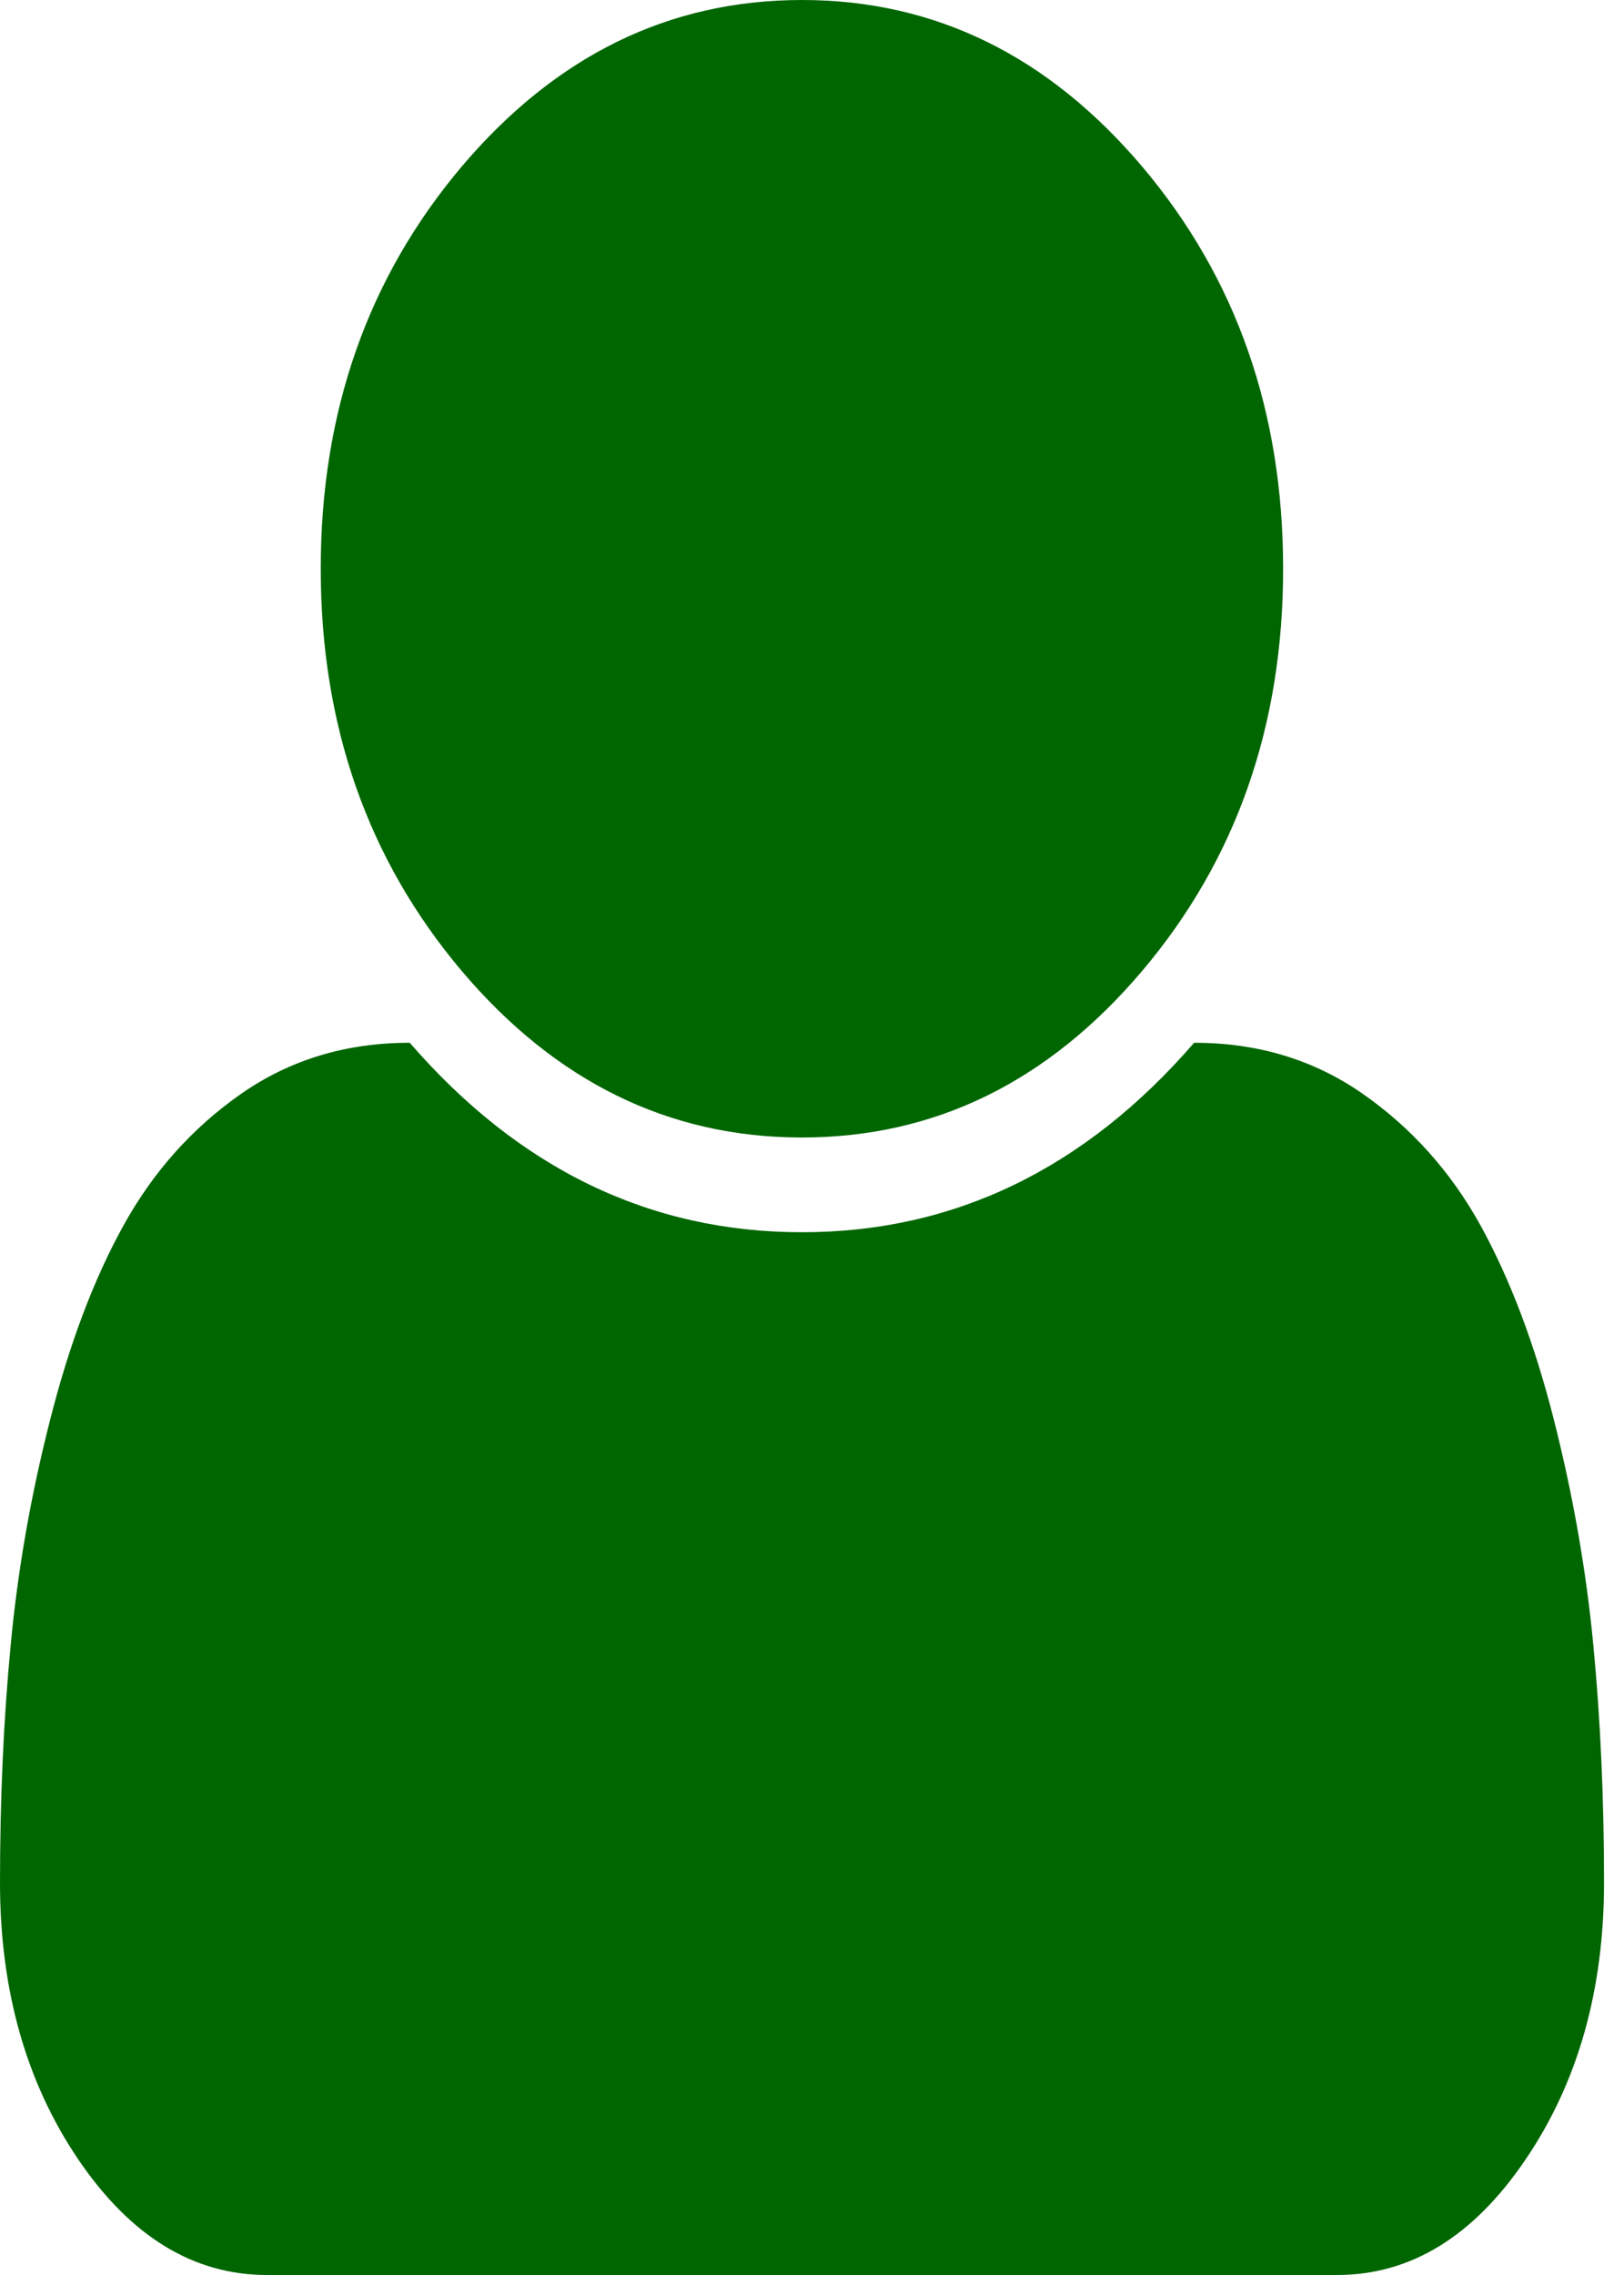 ﻿<?xml version="1.0" encoding="utf-8"?>
<svg version="1.1" xmlns:xlink="http://www.w3.org/1999/xlink" width="10px" height="14px" xmlns="http://www.w3.org/2000/svg">
  <g transform="matrix(1 0 0 1 -164 -329 )">
    <path d="M 9.811 10.122  C 9.855 10.581  9.877 11.068  9.877 11.585  C 9.877 12.247  9.716 12.815  9.394 13.289  C 9.073 13.763  8.686 14  8.233 14  L 1.644 14  C 1.191 14  0.804 13.763  0.482 13.289  C 0.161 12.815  0 12.247  0 11.585  C 0 11.068  0.022 10.581  0.066 10.122  C 0.109 9.663  0.19 9.201  0.309 8.736  C 0.427 8.271  0.577 7.873  0.76 7.542  C 0.943 7.211  1.184 6.941  1.485 6.731  C 1.786 6.521  2.132 6.417  2.523 6.417  C 3.197 7.194  4.002 7.583  4.938 7.583  C 5.874 7.583  6.68 7.194  7.353 6.417  C 7.744 6.417  8.09 6.521  8.391 6.731  C 8.692 6.941  8.934 7.211  9.117 7.542  C 9.299 7.873  9.45 8.271  9.568 8.736  C 9.686 9.201  9.767 9.663  9.811 10.122  Z M 7.033 1.025  C 7.612 1.709  7.901 2.534  7.901 3.5  C 7.901 4.466  7.612 5.291  7.033 5.975  C 6.454 6.658  5.756 7  4.938 7  C 4.12 7  3.422 6.658  2.843 5.975  C 2.265 5.291  1.975 4.466  1.975 3.5  C 1.975 2.534  2.265 1.709  2.843 1.025  C 3.422 0.342  4.12 0  4.938 0  C 5.756 0  6.454 0.342  7.033 1.025  Z " fill-rule="nonzero" fill="#006600" stroke="none" transform="matrix(1 0 0 1 164 329 )" />
  </g>
</svg>
